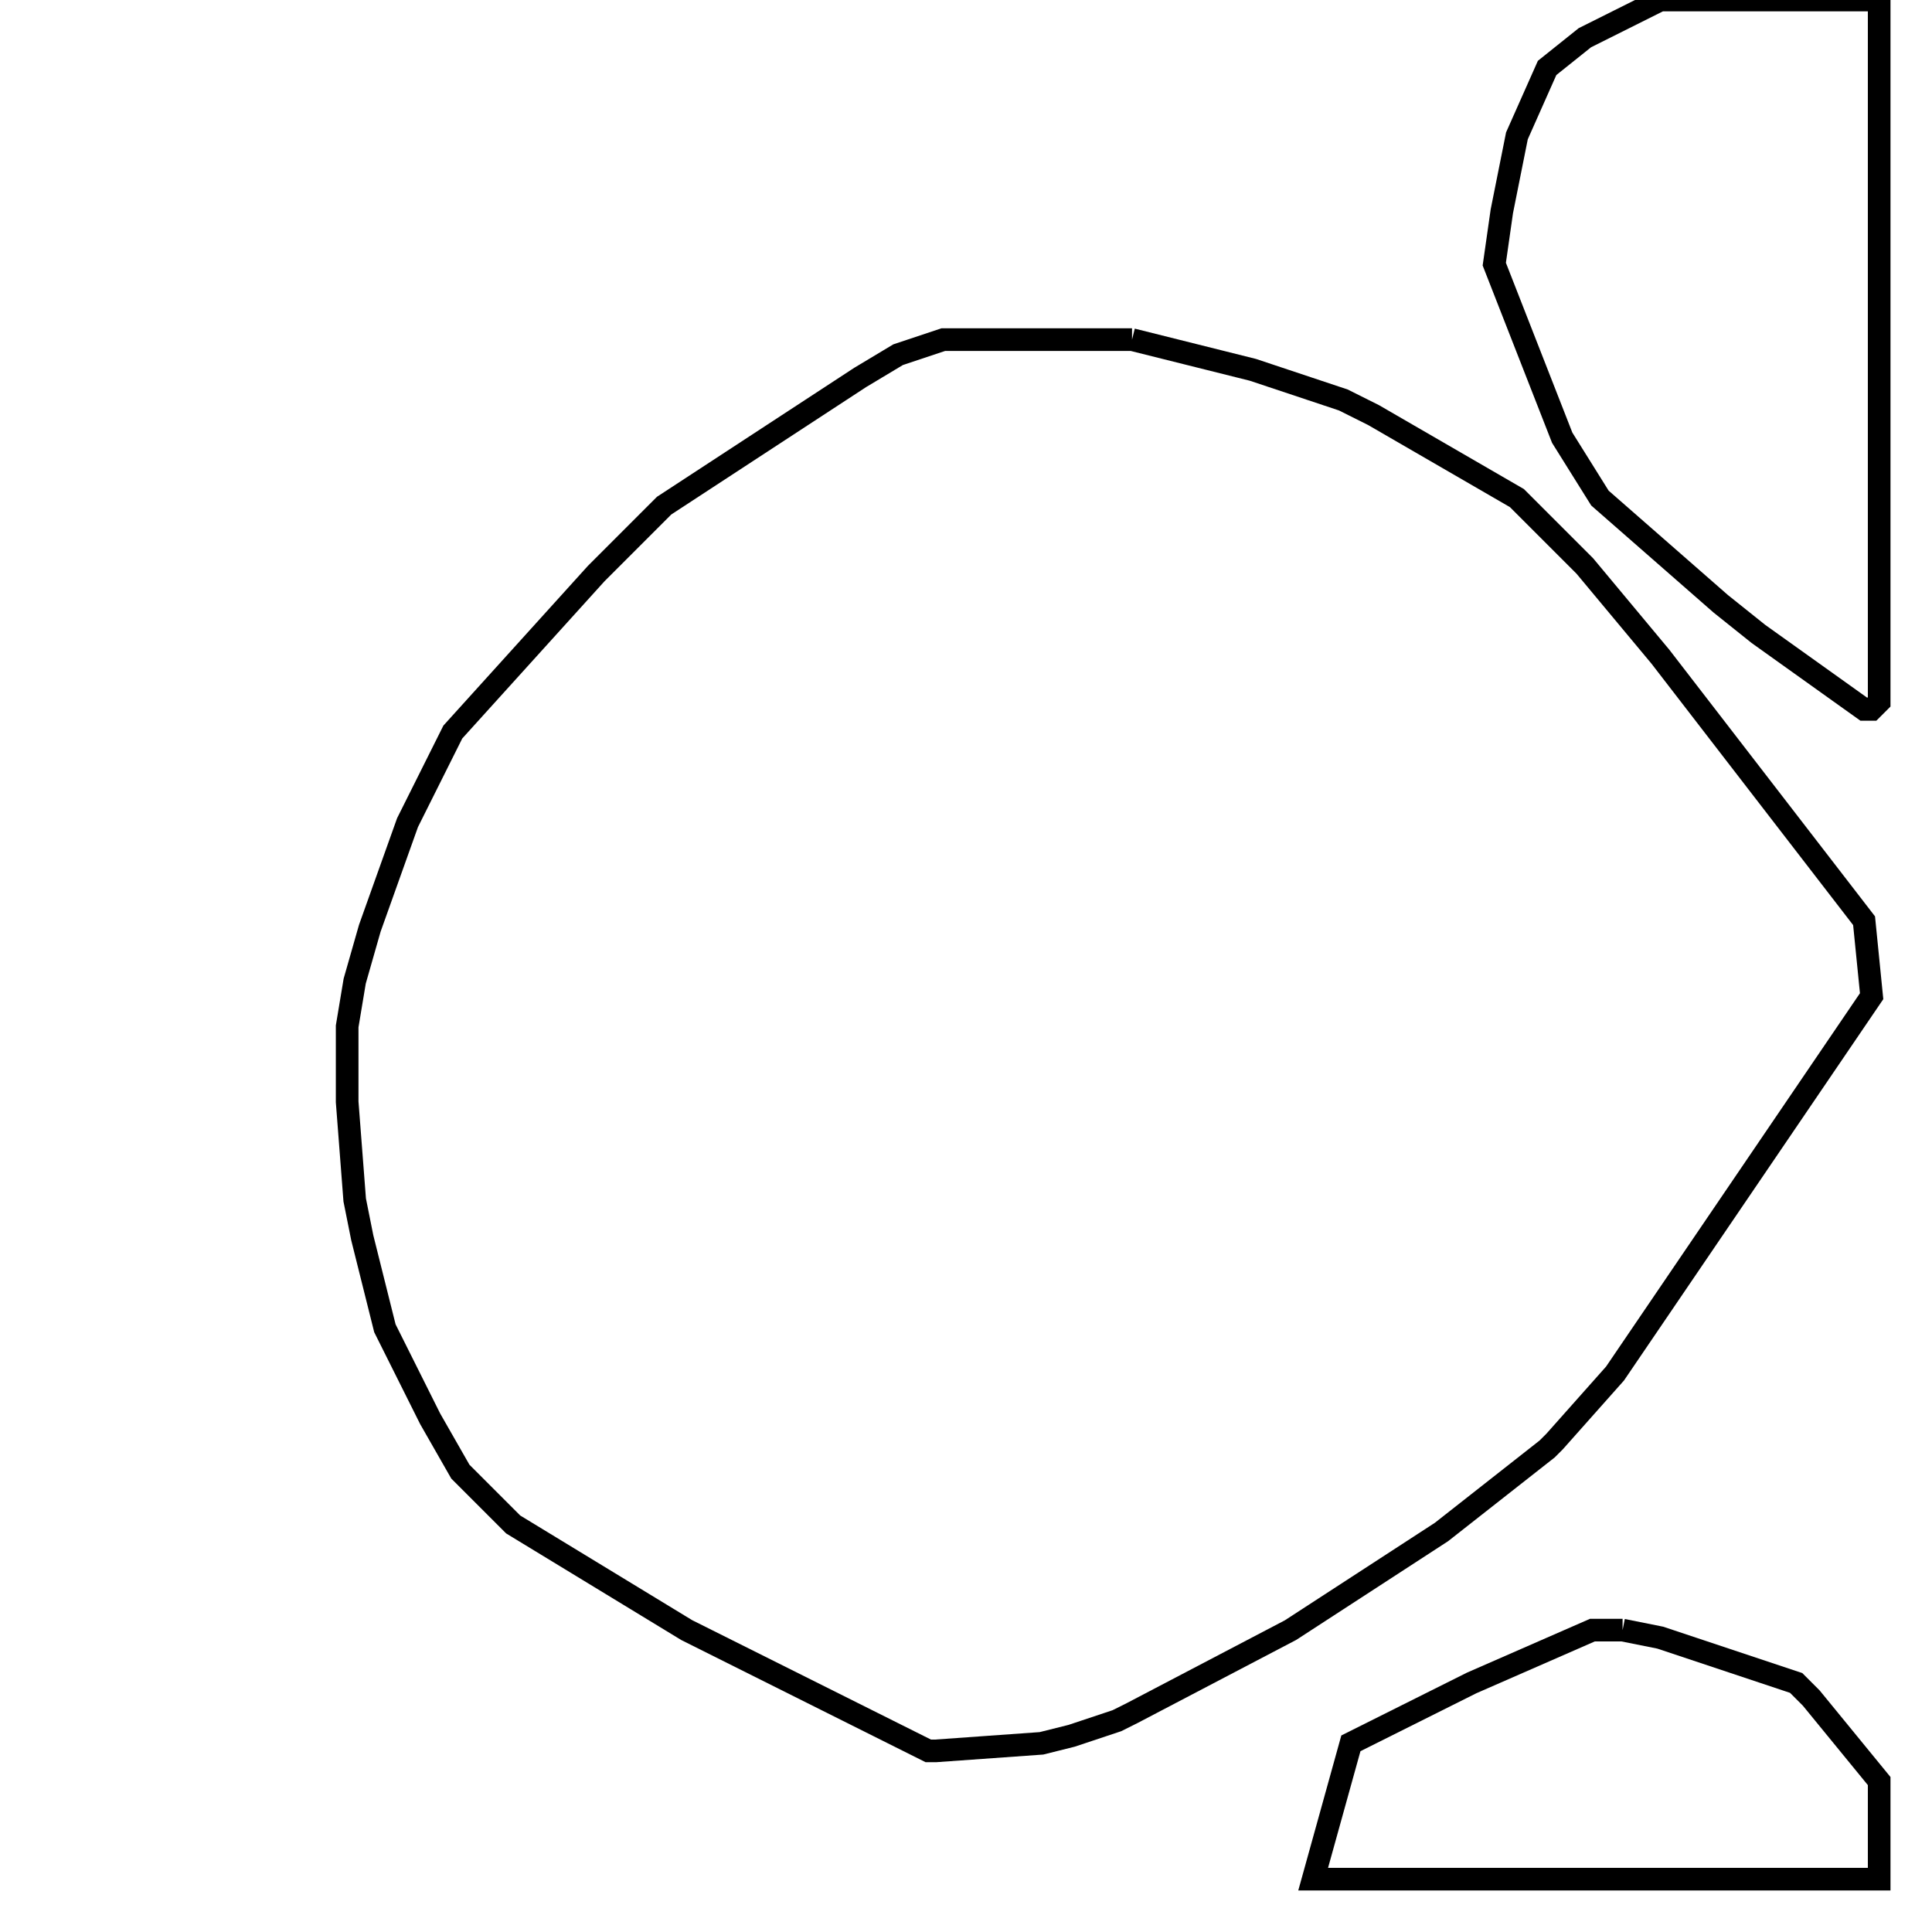 <svg width="256" height="256" xmlns="http://www.w3.org/2000/svg" fill-opacity="0" stroke="black" stroke-width="3" ><path d="M150 45 166 49 178 53 182 55 201 66 210 75 220 87 247 122 248 132 214 182 206 191 205 192 191 203 171 216 150 227 148 228 142 230 138 231 124 232 123 232 91 216 68 202 61 195 57 188 51 176 48 164 47 159 46 146 46 136 47 130 49 123 54 109 60 97 79 76 88 67 114 50 119 47 125 45 150 45 "/><path d="M249 0 249 93 248 94 247 94 233 84 228 80 212 66 207 58 198 35 199 28 201 18 205 9 210 5 220 0 249 0 "/><path d="M215 216 220 217 238 223 240 225 249 236 249 249 174 249 179 231 195 223 211 216 215 216 "/></svg>